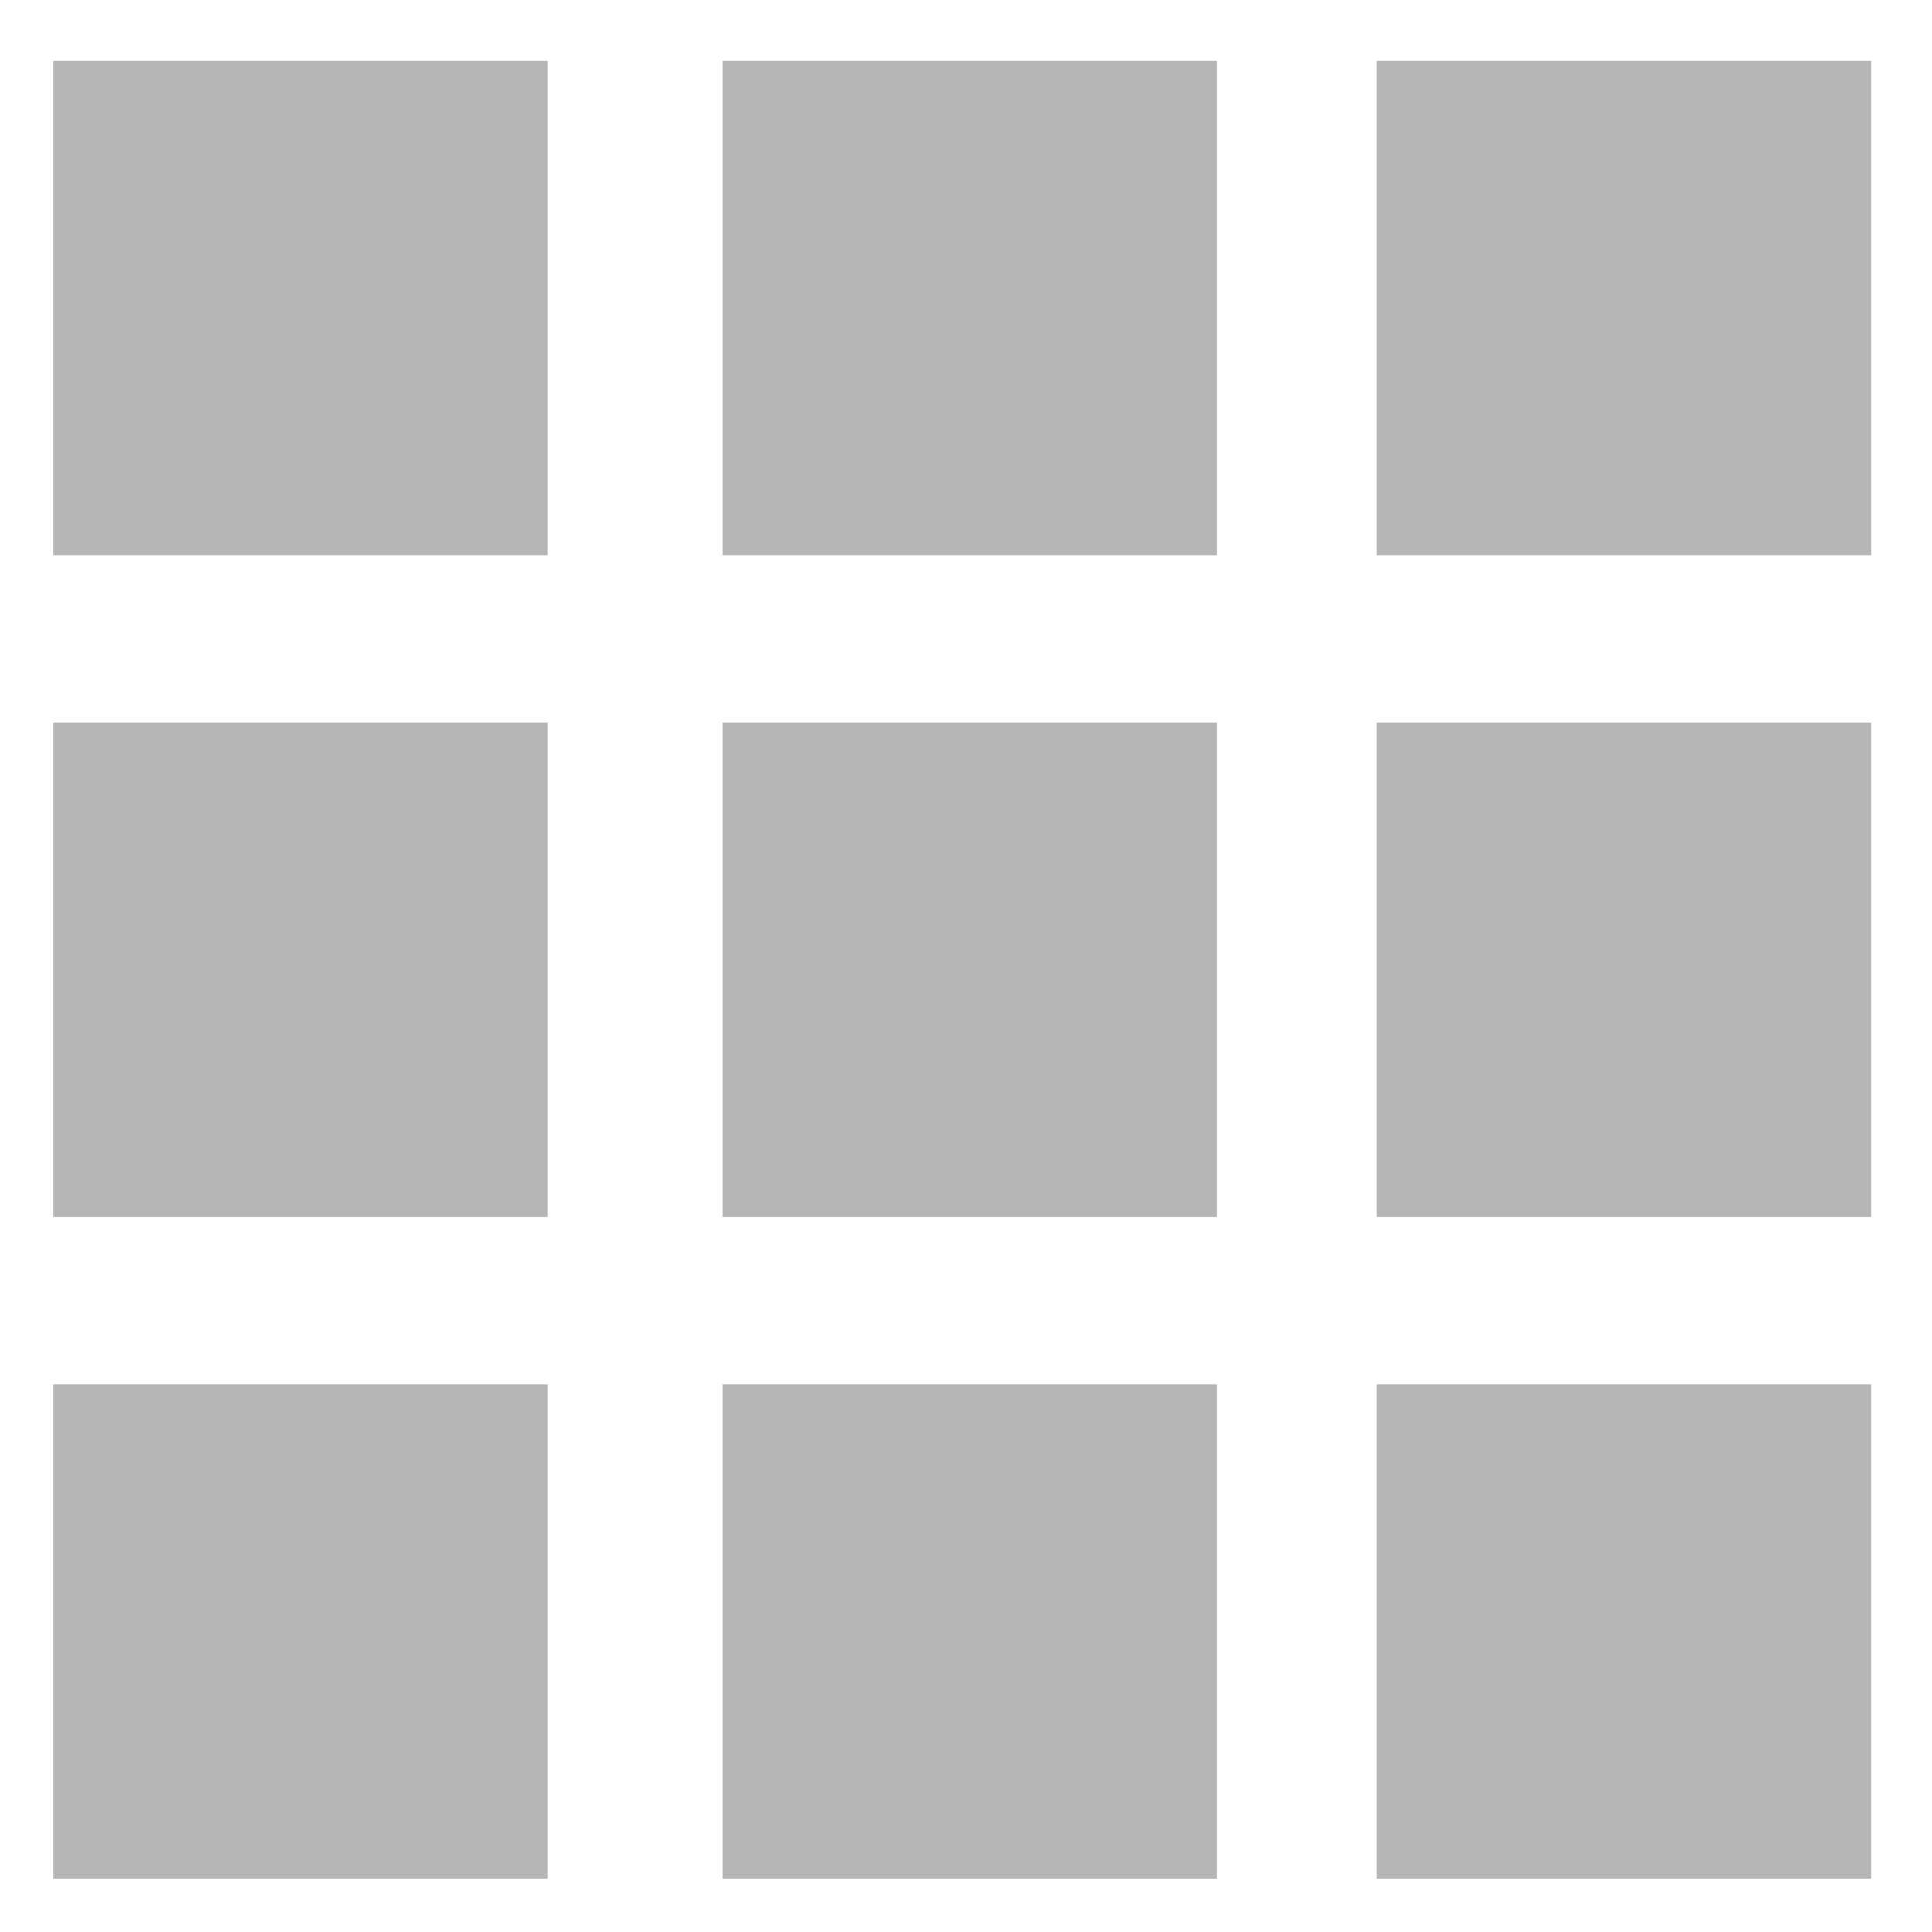 <?xml version="1.0" encoding="utf-8"?>
<!-- Generator: Adobe Illustrator 22.1.0, SVG Export Plug-In . SVG Version: 6.00 Build 0)  -->
<svg version="1.1" xmlns="http://www.w3.org/2000/svg" xmlns:xlink="http://www.w3.org/1999/xlink" x="0px" y="0px"
	 viewBox="0 0 25.4 25.4" style="enable-background:new 0 0 25.4 25.4;" xml:space="preserve">
<style type="text/css">
	.st0{display:none;}
	.st1{display:inline;fill:#2A3A85;}
	.st2{display:inline;}
	.st3{fill:url(#SVGID_1_);stroke:url(#SVGID_2_);stroke-miterlimit:10;}
	.st4{fill:url(#SVGID_3_);stroke:url(#SVGID_4_);stroke-miterlimit:10;}
	.st5{fill:url(#SVGID_5_);stroke:url(#SVGID_6_);stroke-miterlimit:10;}
	.st6{fill:url(#SVGID_7_);stroke:url(#SVGID_8_);stroke-miterlimit:10;}
	.st7{fill:#B6B6B7;}
</style>
<g id="Layer_1" class="st0">
	<path class="st1" d="M8.5-38.8c0.7,0,1.8,0.7,2.9,1.3c1.8,1.1,4.6,2.8,6.6,4c3.2,1.8,6.4,3.7,9.6,5.5c0.4,0.2,0.6,0.6,0.6,1
		c0,1.5,0,2.9,0,4.4c0,0.2,0,0.3,0,0.5c0,0.2,0.2,0.4,0.4,0.4c0.1,0,0.3,0,0.4,0h3.6c0.1,0,0.2,0,0.3,0c0.4,0,0.5-0.1,0.6-0.6
		c0-0.3,0-0.6,0-0.8c0-2.2,0-4.4,0-6.6c0-0.1,0-0.1,0-0.2c0.1-0.5-0.2-0.9-0.6-1.1c-3.4-1.9-6.7-3.9-10.1-5.8c-4.3-2.5-8.7-5-13-7.6
		c-1-0.6-1.2-0.6-2.2,0L-15.4-31c-0.9,0.5-0.9,0.5-0.9,1.5c0,2.2,0,4.4,0,6.6c0,0.3,0,0.6,0,0.8c0,0.2,0.2,0.5,0.4,0.5c0,0,0,0,0,0
		c0.1,0,0.3,0,0.4,0h3.4c0.7,0,0.8-0.1,0.8-0.8c0-1.4,0-2.8,0-4.2c0-0.2,0-0.3,0-0.5c0-0.2,0.1-0.5,0.3-0.6c0.1-0.1,0.3-0.2,0.4-0.3
		l15.5-9c0.1-0.1,0.3-0.2,0.4-0.2C5.5-37.2,7.8-38.8,8.5-38.8z"/>
	<path class="st1" d="M33.3-2c0-0.1,0-0.1,0-0.2c0-2.2,0-4.4,0-6.6c0-0.3,0-0.6,0-0.8c0-0.4-0.2-0.5-0.6-0.6c-0.1,0-0.2,0-0.3,0
		h-3.6c-0.1,0-0.3,0-0.4,0c-0.2,0-0.4,0.2-0.4,0.4c0,0.2,0,0.3,0,0.5c0,1.5,0,2.9,0,4.4c0,0.4-0.2,0.8-0.6,1
		c-3.2,1.8-6.4,3.7-9.6,5.5l-6.1,3.6c-0.2,0.1-0.4,0.2-0.6,0.3c-0.1,0-0.2,0-0.2-0.1c0-0.1,0-0.3,0-0.4c0-2.9,0-5.8,0-8.8
		c0-0.6,0-0.6,0.6-0.8l0.2-0.1c6.3-1.8,9.9-8.4,8-14.7c-1.7-5.7-7.3-9.3-13.2-8.4c-2.2,0.3-4.2,1.3-5.9,2.7c-3.5,2.9-5,7.6-3.8,11.9
		c0.6,2.8,2.3,5.3,4.7,6.9C2.8-5.5,3.9-5,5-4.6C6-4.3,5.9-4.2,5.9-3.4c0,1.3,0,2.7,0,4.1l0,0c0,1.1,0,2.2,0,3.3c0,0.4,0,0.8,0,1.2
		c0,0.3-0.1,0.4-0.4,0.2C5.4,5.4,5.2,5.3,5.1,5.2l-15.5-9c-0.2-0.1-0.3-0.2-0.4-0.3c-0.2-0.1-0.3-0.4-0.3-0.6c0-0.2,0-0.3,0-0.5
		c0-1.4,0-2.8,0-4.2c0-0.7-0.1-0.8-0.8-0.8h-3.4c-0.1,0-0.3,0-0.4,0c-0.2,0-0.5,0.2-0.5,0.4c0,0,0,0,0,0c0,0.3,0,0.6,0,0.8
		c0,2.2,0,4.4,0,6.6c0,1,0,1,0.9,1.5L7.4,12.5c1,0.6,1.2,0.6,2.2,0c4.3-2.5,8.7-5,13-7.6c3.4-2,6.7-3.9,10.1-5.8
		C33.1-1.1,33.4-1.5,33.3-2z M8.5-9.4c-3.6,0-6.6-2.9-6.6-6.5c0-3.6,2.9-6.6,6.5-6.6c3.6,0,6.6,2.9,6.6,6.5c0,0,0,0.1,0,0.1
		C15-12.4,12.1-9.4,8.5-9.4z"/>
	<g class="st2">
		<linearGradient id="SVGID_1_" gradientUnits="userSpaceOnUse" x1="-23.192" y1="61.48" x2="-9.125" y2="37.116">
			<stop  offset="0" style="stop-color:#3D4599"/>
			<stop  offset="1" style="stop-color:#35ADDD"/>
		</linearGradient>
		<linearGradient id="SVGID_2_" gradientUnits="userSpaceOnUse" x1="-18.938" y1="57.271" x2="-18.938" y2="31.695">
			<stop  offset="0" style="stop-color:#3D4599"/>
			<stop  offset="1" style="stop-color:#35ADDD"/>
		</linearGradient>
		<path class="st3" d="M-6.5,56.8h-3l-2.9-6.4h-13.3l-2.9,6.4h-2.8l11.1-24.6h2.6L-6.5,56.8z M-19,35.4l-5.6,12.4h11.1L-19,35.4z"/>
		<linearGradient id="SVGID_3_" gradientUnits="userSpaceOnUse" x1="-0.165" y1="57.93" x2="10.55" y2="39.372">
			<stop  offset="0" style="stop-color:#3D4599"/>
			<stop  offset="1" style="stop-color:#35ADDD"/>
		</linearGradient>
		<linearGradient id="SVGID_4_" gradientUnits="userSpaceOnUse" x1="5.707" y1="57.271" x2="5.707" y2="37.865">
			<stop  offset="0" style="stop-color:#3D4599"/>
			<stop  offset="1" style="stop-color:#35ADDD"/>
		</linearGradient>
		<path class="st4" d="M0.5,56.8h-2.7v-18h2.7v3.1c0.6-1,1.4-1.8,2.4-2.5c1-0.7,2.2-1,3.8-1c1.1,0,2.1,0.2,2.9,0.5
			c0.8,0.3,1.6,0.8,2.2,1.5c0.6,0.6,1,1.4,1.4,2.3c0.3,0.9,0.5,1.9,0.5,2.9v11.2h-2.7V46.2c0-1.7-0.4-3-1.3-4
			c-0.9-1-2.1-1.5-3.7-1.5c-0.8,0-1.5,0.1-2.1,0.4c-0.7,0.3-1.2,0.7-1.7,1.2c-0.5,0.5-0.9,1.1-1.1,1.8c-0.3,0.7-0.4,1.5-0.4,2.3
			V56.8z"/>
		<linearGradient id="SVGID_5_" gradientUnits="userSpaceOnUse" x1="19.793" y1="57.054" x2="31.536" y2="36.715">
			<stop  offset="0" style="stop-color:#3D4599"/>
			<stop  offset="1" style="stop-color:#35ADDD"/>
		</linearGradient>
		<linearGradient id="SVGID_6_" gradientUnits="userSpaceOnUse" x1="27.556" y1="57.271" x2="27.556" y2="30.824">
			<stop  offset="0" style="stop-color:#3D4599"/>
			<stop  offset="1" style="stop-color:#35ADDD"/>
		</linearGradient>
		<path class="st5" d="M35.3,56.8h-3.2l-6.4-8.4L22,52.1v4.7h-2.7V31.3H22v17.6l9.7-10.1h3.3l-7.6,7.7L35.3,56.8z"/>
		<linearGradient id="SVGID_7_" gradientUnits="userSpaceOnUse" x1="36.241" y1="55.1" x2="46.691" y2="37">
			<stop  offset="0" style="stop-color:#3D4599"/>
			<stop  offset="1" style="stop-color:#35ADDD"/>
		</linearGradient>
		<linearGradient id="SVGID_8_" gradientUnits="userSpaceOnUse" x1="44.156" y1="57.271" x2="44.156" y2="37.932">
			<stop  offset="0" style="stop-color:#3D4599"/>
			<stop  offset="1" style="stop-color:#35ADDD"/>
		</linearGradient>
		<path class="st6" d="M41.8,56.8h-2.7v-18h2.7v4.7c0.3-0.7,0.7-1.4,1.2-2.1c0.5-0.6,1-1.2,1.7-1.6c0.6-0.5,1.3-0.8,2.1-1
			c0.7-0.2,1.5-0.3,2.4-0.3v2.9H49c-1,0-1.9,0.2-2.8,0.5s-1.6,0.9-2.3,1.6c-0.7,0.7-1.2,1.6-1.5,2.6c-0.4,1-0.6,2.2-0.6,3.6V56.8z"
			/>
	</g>
</g>
<g id="Layer_2">
	<g>
		<rect x="0.7" y="0.8" class="st7" width="6.5" height="6.5"/>
		<rect x="9.5" y="0.8" class="st7" width="6.5" height="6.5"/>
		<rect x="18.1" y="0.8" class="st7" width="6.5" height="6.5"/>
		<rect x="0.7" y="9.5" class="st7" width="6.5" height="6.5"/>
		<rect x="9.5" y="9.5" class="st7" width="6.5" height="6.5"/>
		<rect x="18.1" y="9.5" class="st7" width="6.5" height="6.5"/>
		<rect x="0.7" y="18.2" class="st7" width="6.5" height="6.5"/>
		<rect x="9.5" y="18.2" class="st7" width="6.5" height="6.5"/>
		<rect x="18.1" y="18.2" class="st7" width="6.5" height="6.5"/>
	</g>
</g>
</svg>
